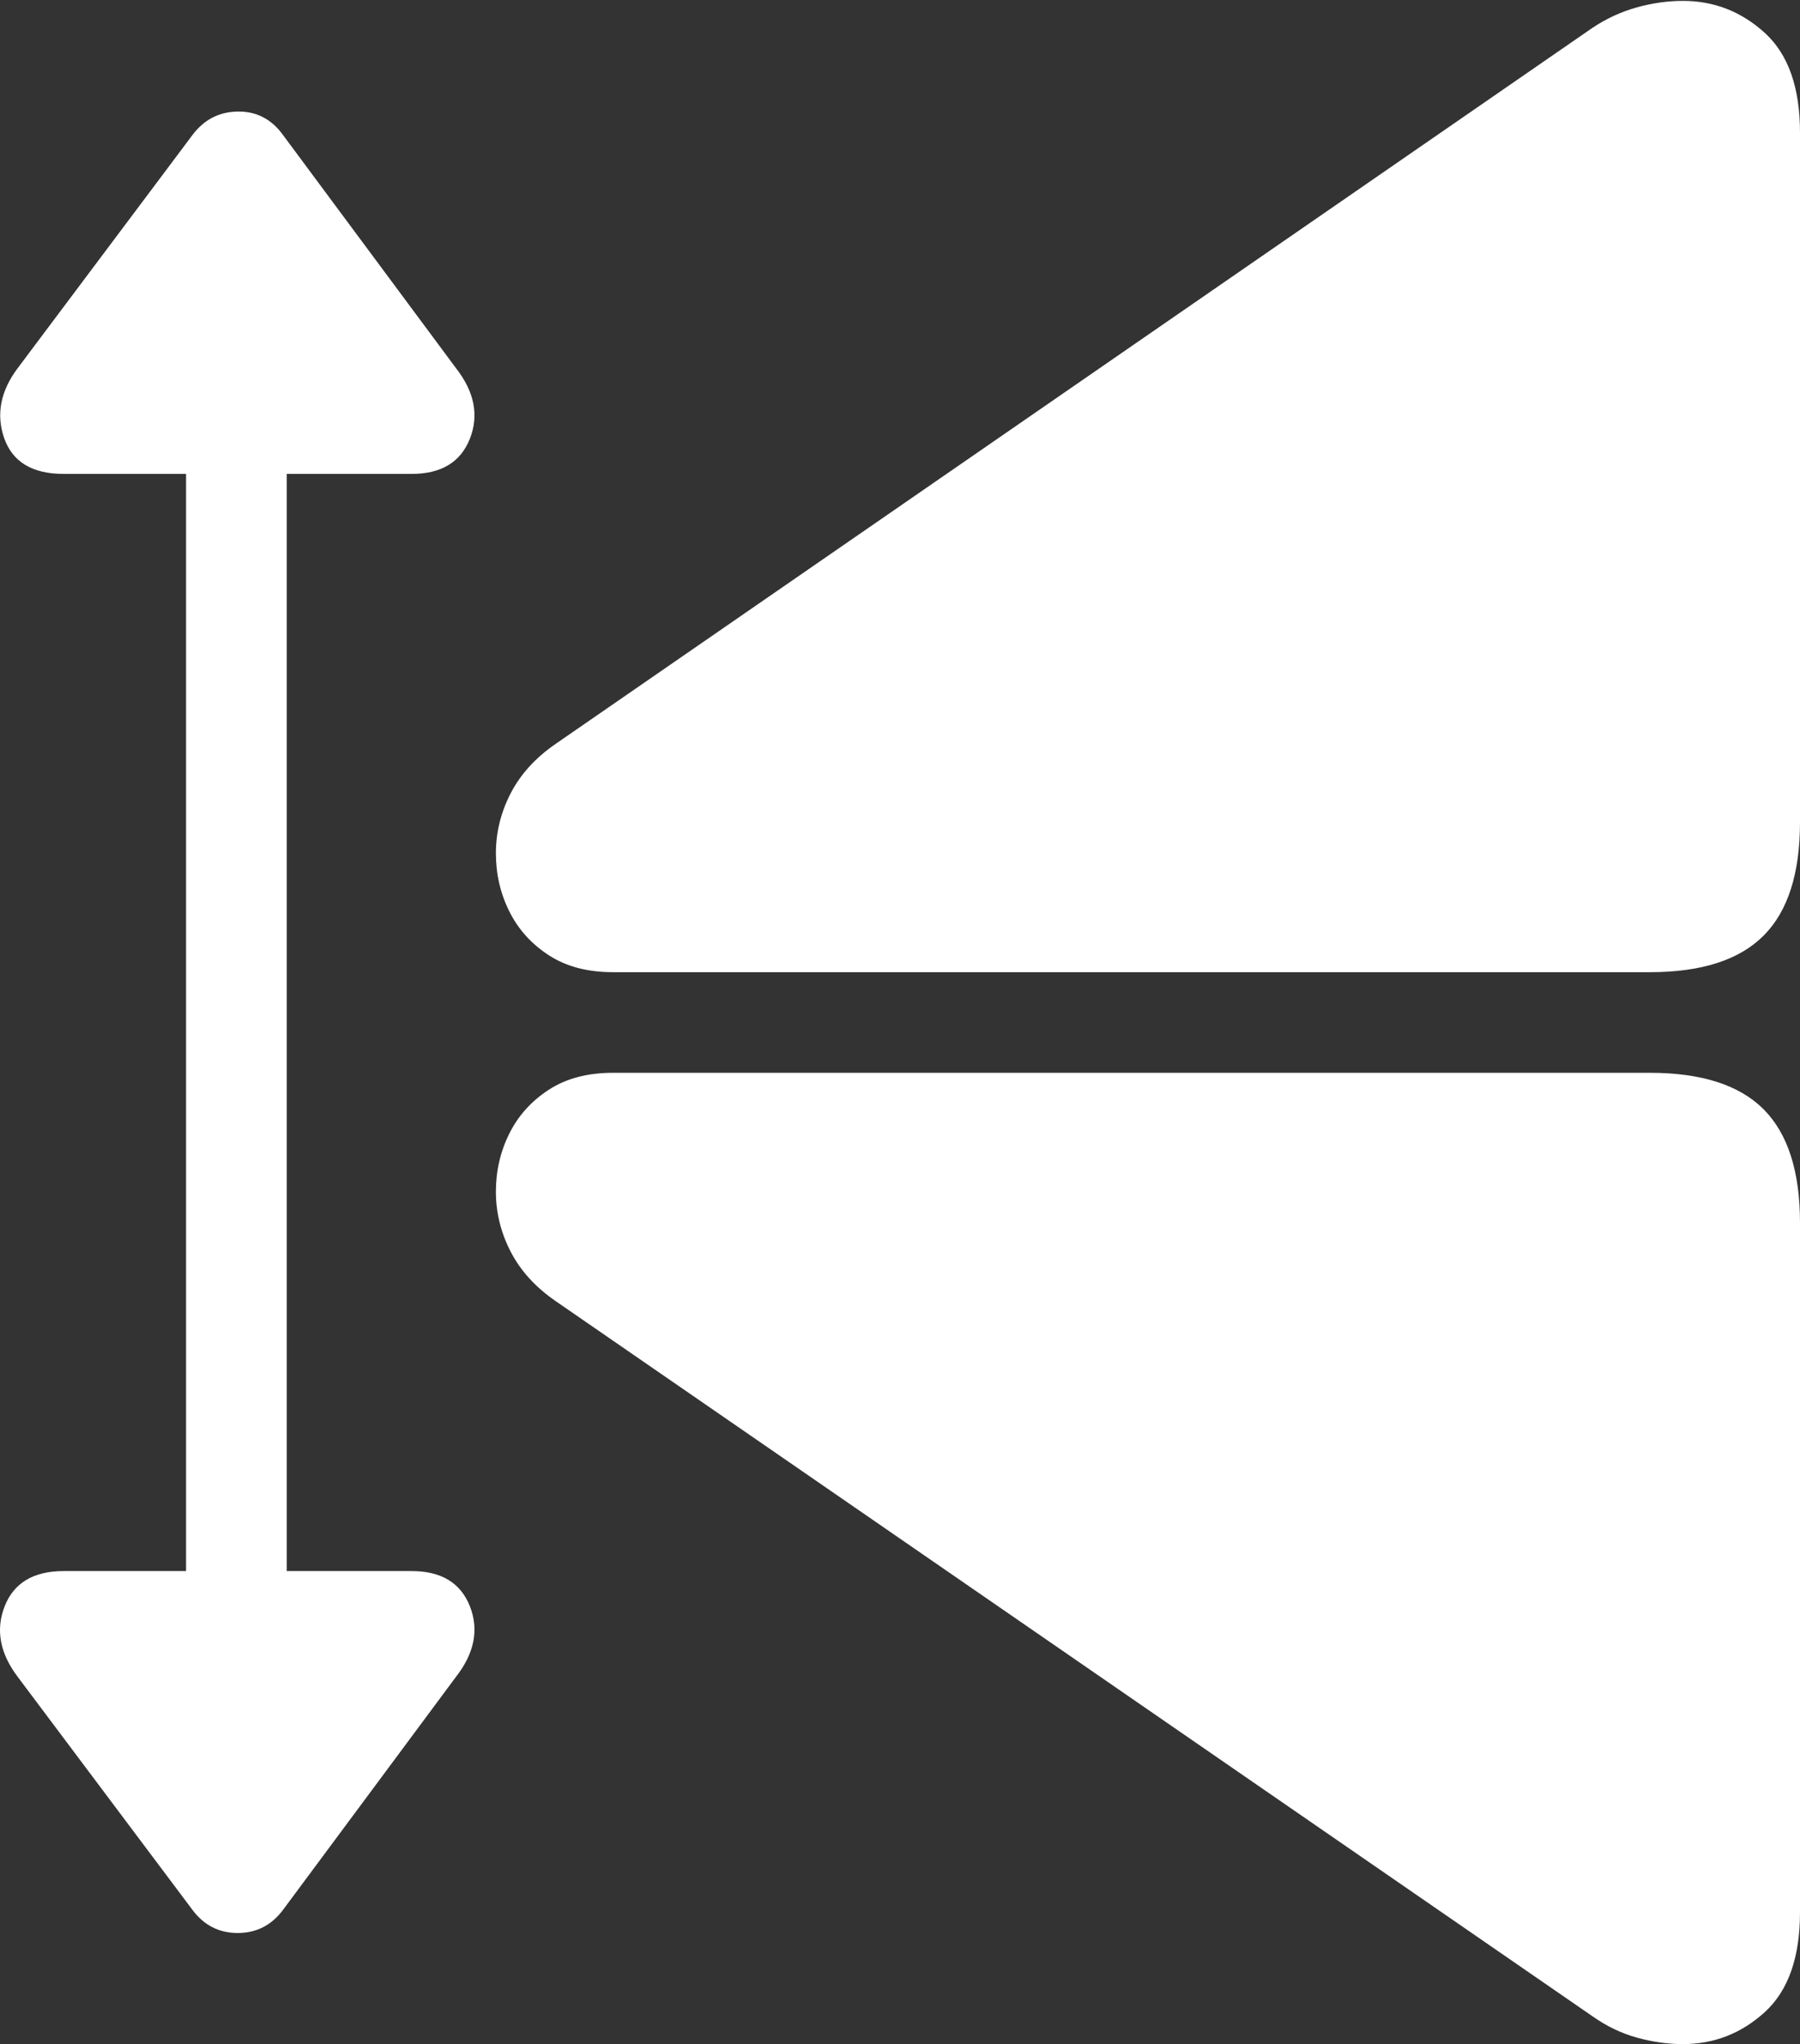 <?xml version="1.0" encoding="UTF-8"?>
<!--Generator: Apple Native CoreSVG 175.5-->
<!DOCTYPE svg
PUBLIC "-//W3C//DTD SVG 1.1//EN"
       "http://www.w3.org/Graphics/SVG/1.1/DTD/svg11.dtd">
<svg version="1.1" xmlns="http://www.w3.org/2000/svg" xmlns:xlink="http://www.w3.org/1999/xlink" width="20.258" height="22.998">
 <rect width="100%" height="100%" fill="#333333" stroke="none"/>
 <g>
  <rect height="22.998" opacity="0" width="20.258" x="0" y="0"/>
  <path d="M20.258 21.514L20.258 13.76Q20.258 12.891 19.848 12.48Q19.438 12.07 18.569 12.07L6.899 12.07Q6.469 12.07 6.176 12.261Q5.883 12.451 5.732 12.754Q5.581 13.057 5.581 13.408Q5.581 13.76 5.747 14.082Q5.913 14.404 6.254 14.639L17.924 22.686Q18.159 22.852 18.422 22.925Q18.686 22.998 18.94 22.998Q19.467 22.998 19.863 22.637Q20.258 22.275 20.258 21.514ZM18.569 10.938Q19.438 10.938 19.848 10.527Q20.258 10.117 20.258 9.248L20.258 1.494Q20.258 0.732 19.863 0.371Q19.467 0.01 18.94 0.01Q18.686 0.01 18.422 0.083Q18.159 0.156 17.924 0.312L6.254 8.369Q5.913 8.604 5.747 8.926Q5.581 9.248 5.581 9.6Q5.581 9.951 5.732 10.254Q5.883 10.557 6.176 10.747Q6.469 10.938 6.899 10.938Z" fill="#ffffff"/>
  <path d="M3.188 21.484L5.131 18.867Q5.444 18.467 5.288 18.071Q5.131 17.676 4.633 17.676L3.227 17.676L3.227 5.332L4.633 5.332Q5.131 5.332 5.288 4.937Q5.444 4.541 5.131 4.141L3.188 1.523Q2.993 1.25 2.675 1.255Q2.358 1.26 2.163 1.523L0.2 4.141Q-0.093 4.531 0.048 4.932Q0.19 5.332 0.717 5.332L2.094 5.332L2.094 17.676L0.717 17.676Q0.209 17.676 0.053 18.071Q-0.103 18.467 0.2 18.867L2.163 21.484Q2.358 21.748 2.675 21.748Q2.993 21.748 3.188 21.484Z" fill="#ffffff"/>
 </g>
</svg>
